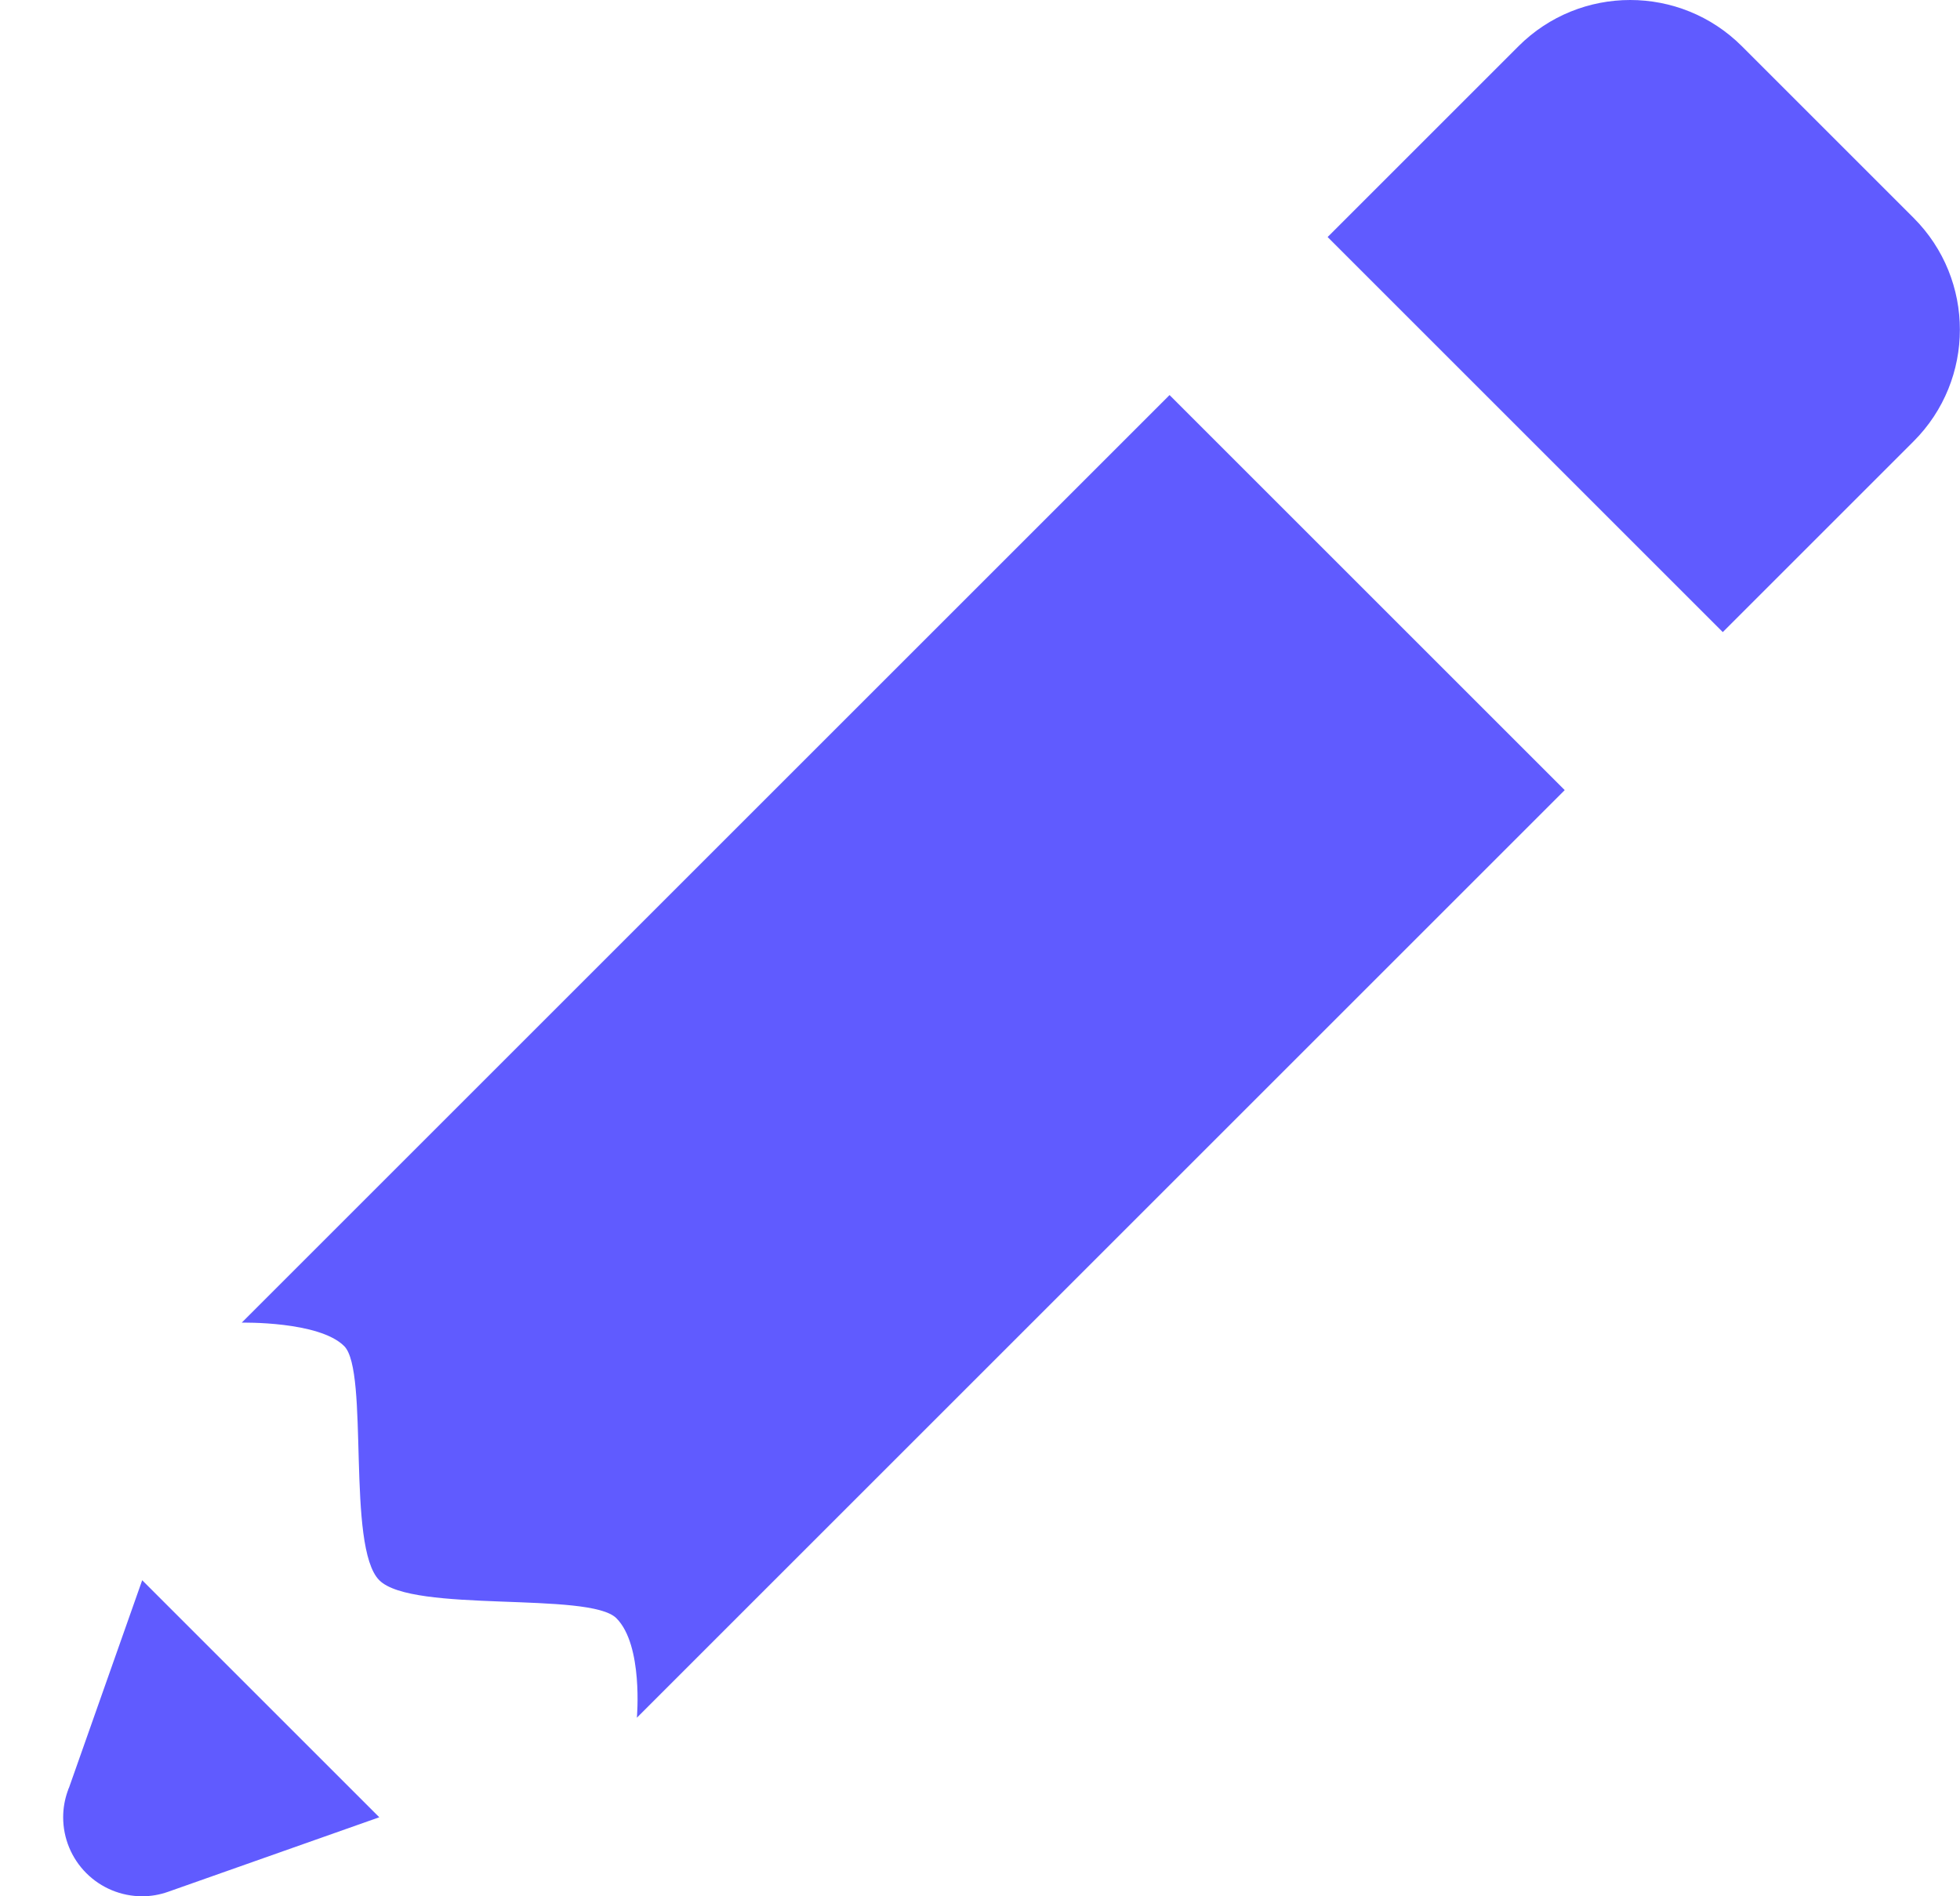 <svg width="31" height="30" viewBox="0 0 31 30" fill="none" xmlns="http://www.w3.org/2000/svg">
<path d="M30.998 5.215C30.998 5.854 30.754 6.494 30.266 6.982L27.248 10L20.998 3.75L24.016 0.732C24.992 -0.244 26.575 -0.244 27.551 0.732L30.266 3.447C30.754 3.935 30.998 4.575 30.998 5.215ZM24.748 12.5L10.073 27.175C10.073 27.175 10.176 26.028 9.749 25.601C9.321 25.173 6.524 25.525 5.999 25C5.474 24.475 5.843 21.695 5.444 21.296C5.046 20.898 3.823 20.925 3.823 20.925L18.498 6.25L24.748 12.5ZM5.999 28.75L2.659 29.929C2.527 29.976 2.388 30 2.249 30C1.917 30 1.599 29.868 1.365 29.634C1.13 29.399 0.999 29.081 0.999 28.75C0.999 28.61 1.023 28.472 1.069 28.34C1.071 28.336 1.073 28.332 1.074 28.328L1.084 28.296C1.086 28.293 1.087 28.291 1.089 28.289L2.249 25L4.124 26.875L5.999 28.75Z" fill="#605BFF"/>
</svg>
